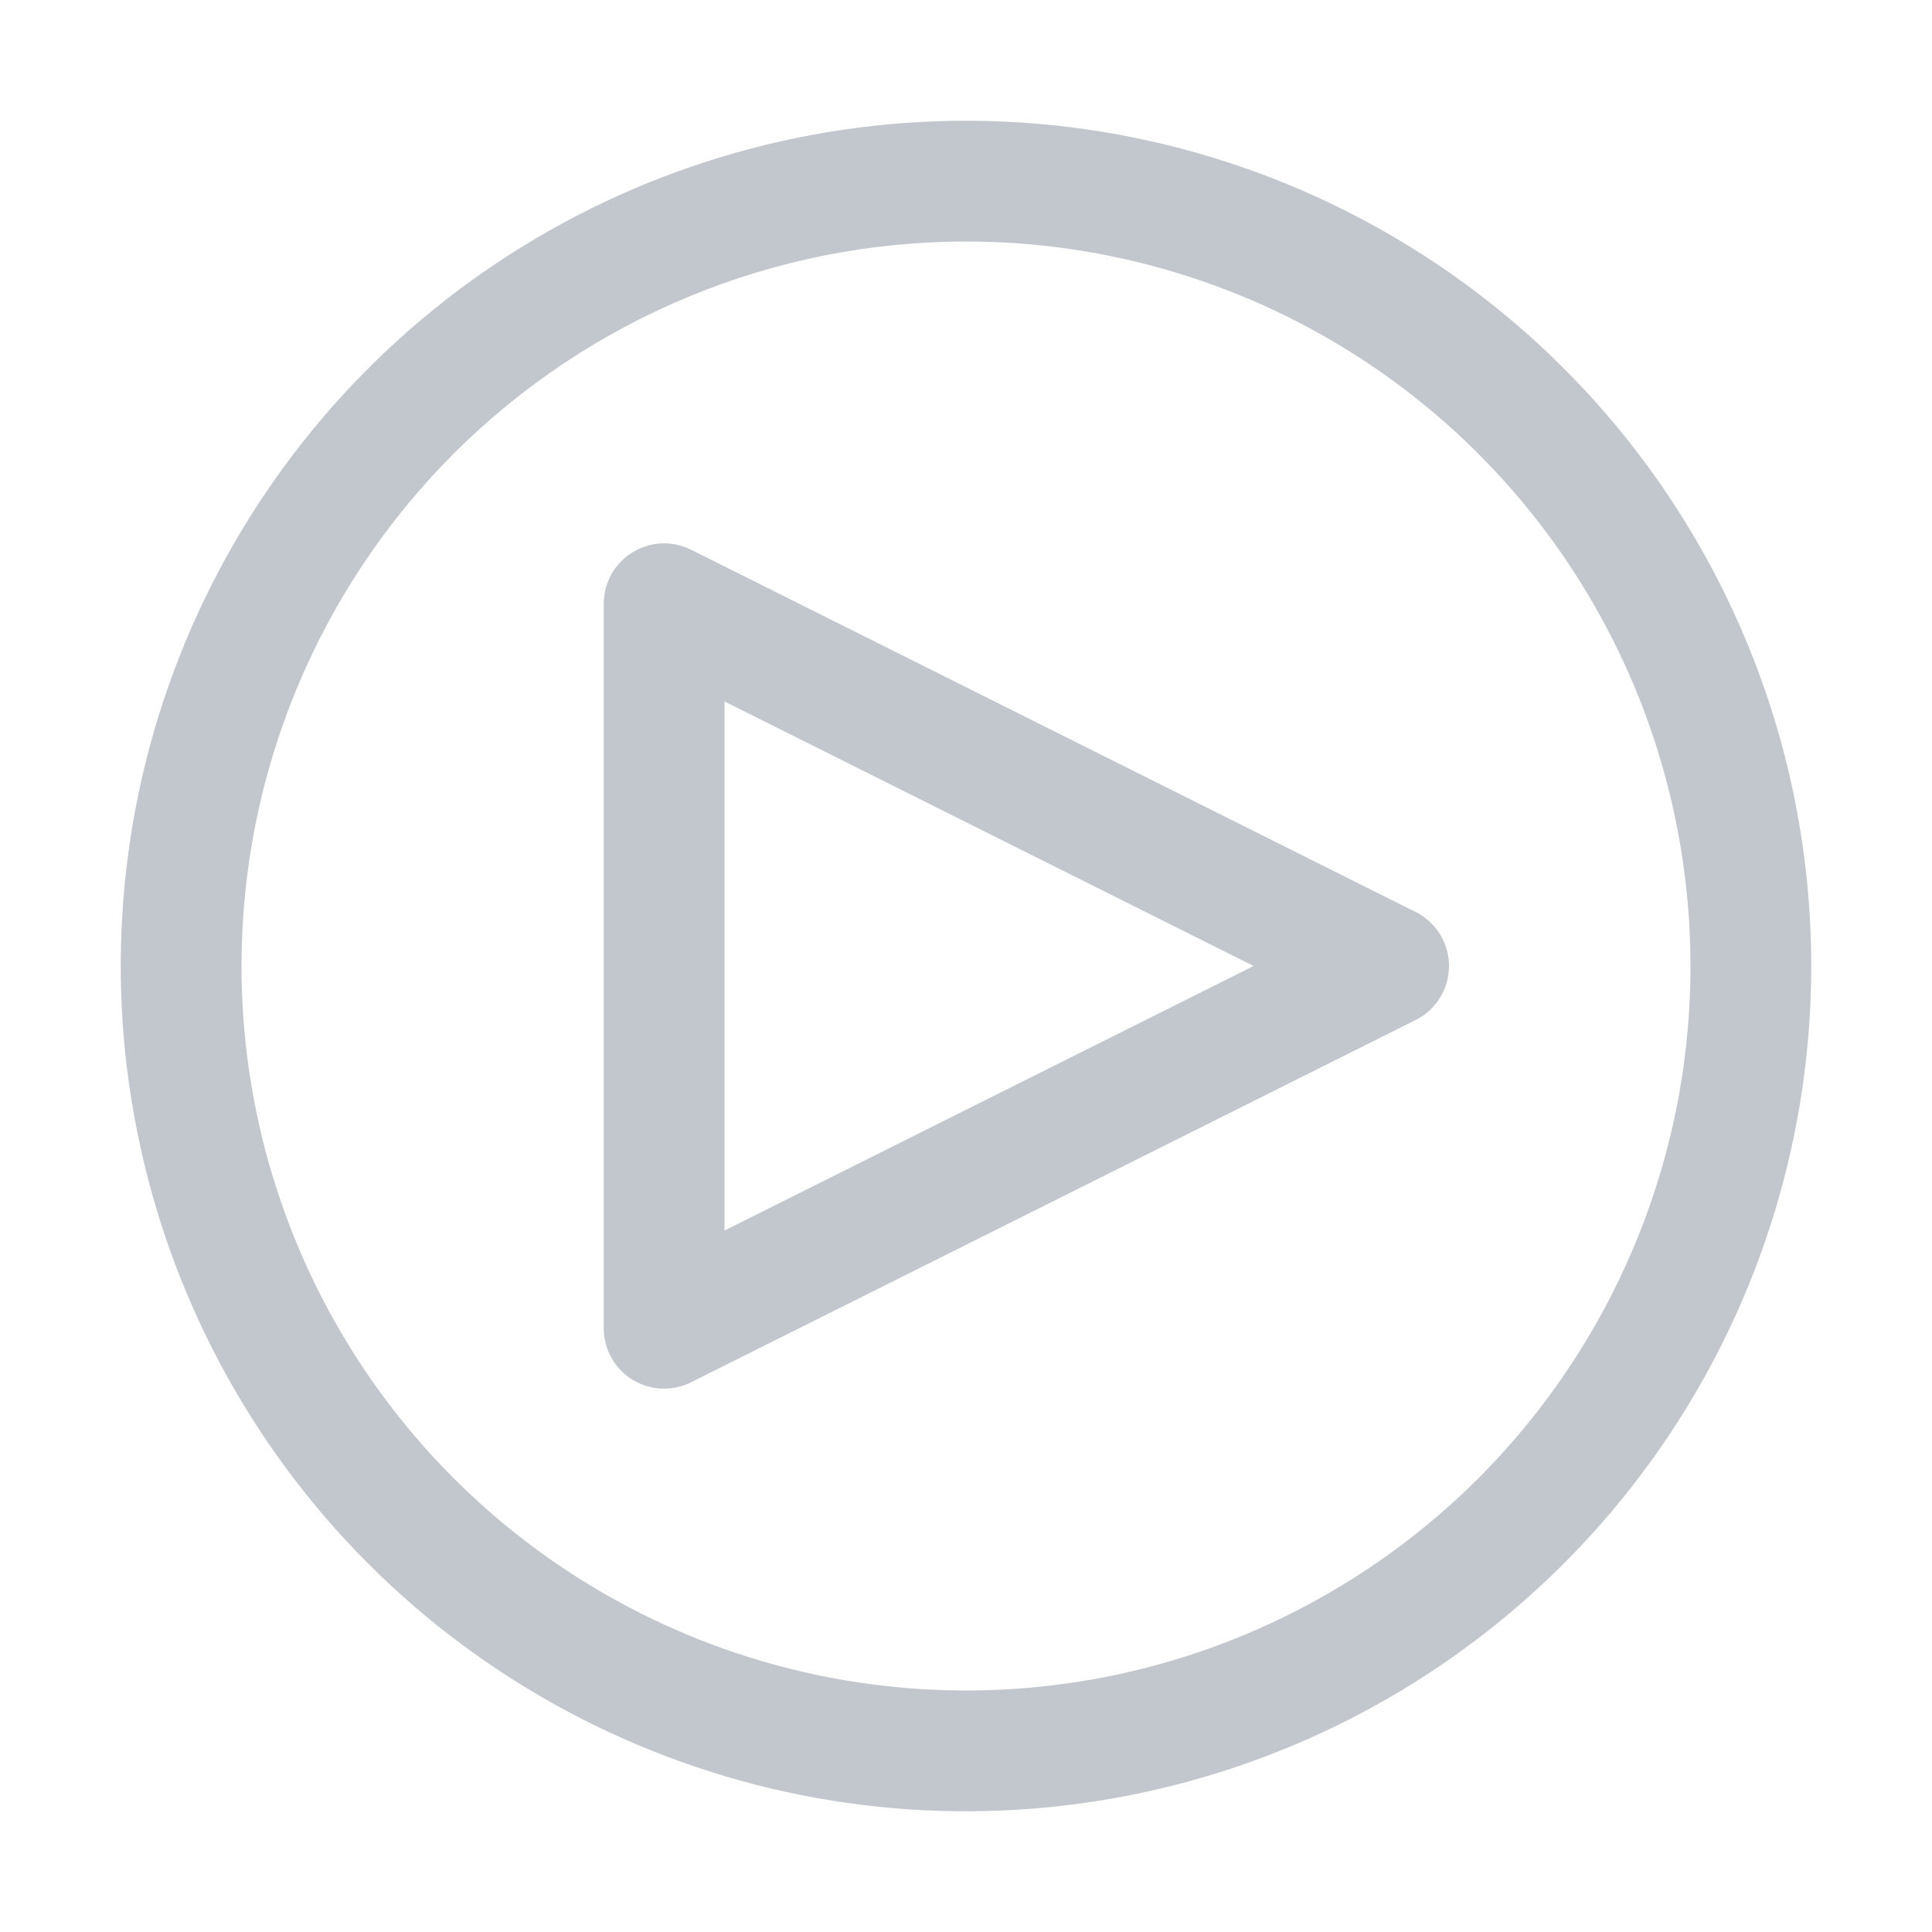 <svg width="16" height="16" viewBox="0 0 16 16" fill="none" xmlns="http://www.w3.org/2000/svg">
<path d="M5.5 11.5C5.367 11.5 5.24 11.447 5.146 11.354C5.053 11.26 5 11.133 5 11V5C5 4.915 5.022 4.831 5.063 4.756C5.105 4.682 5.165 4.619 5.237 4.575C5.31 4.53 5.392 4.504 5.478 4.5C5.563 4.497 5.647 4.515 5.724 4.553L11.724 7.553C11.807 7.594 11.877 7.658 11.925 7.737C11.974 7.816 12 7.907 12 8C12 8.093 11.974 8.184 11.925 8.263C11.877 8.342 11.807 8.406 11.724 8.447L5.724 11.447C5.654 11.482 5.578 11.5 5.5 11.5ZM6 5.809V10.191L10.382 8L6 5.809Z" fill="#C1C7CD"/>
<path d="M8 2C9.187 2 10.347 2.352 11.333 3.011C12.32 3.67 13.089 4.608 13.543 5.704C13.997 6.8 14.116 8.007 13.885 9.171C13.653 10.334 13.082 11.403 12.243 12.243C11.403 13.082 10.334 13.653 9.171 13.885C8.007 14.116 6.8 13.997 5.704 13.543C4.608 13.089 3.67 12.32 3.011 11.333C2.352 10.347 2 9.187 2 8C2 6.409 2.632 4.883 3.757 3.757C4.883 2.632 6.409 2 8 2ZM8 1C6.616 1 5.262 1.411 4.111 2.18C2.96 2.949 2.063 4.042 1.533 5.321C1.003 6.6 0.864 8.008 1.135 9.366C1.405 10.723 2.071 11.971 3.05 12.95C4.029 13.929 5.277 14.595 6.634 14.866C7.992 15.136 9.4 14.997 10.679 14.467C11.958 13.937 13.051 13.04 13.82 11.889C14.589 10.738 15 9.384 15 8C15 6.143 14.262 4.363 12.95 3.05C11.637 1.738 9.857 1 8 1Z" fill="#C1C7CD"/>
</svg>
